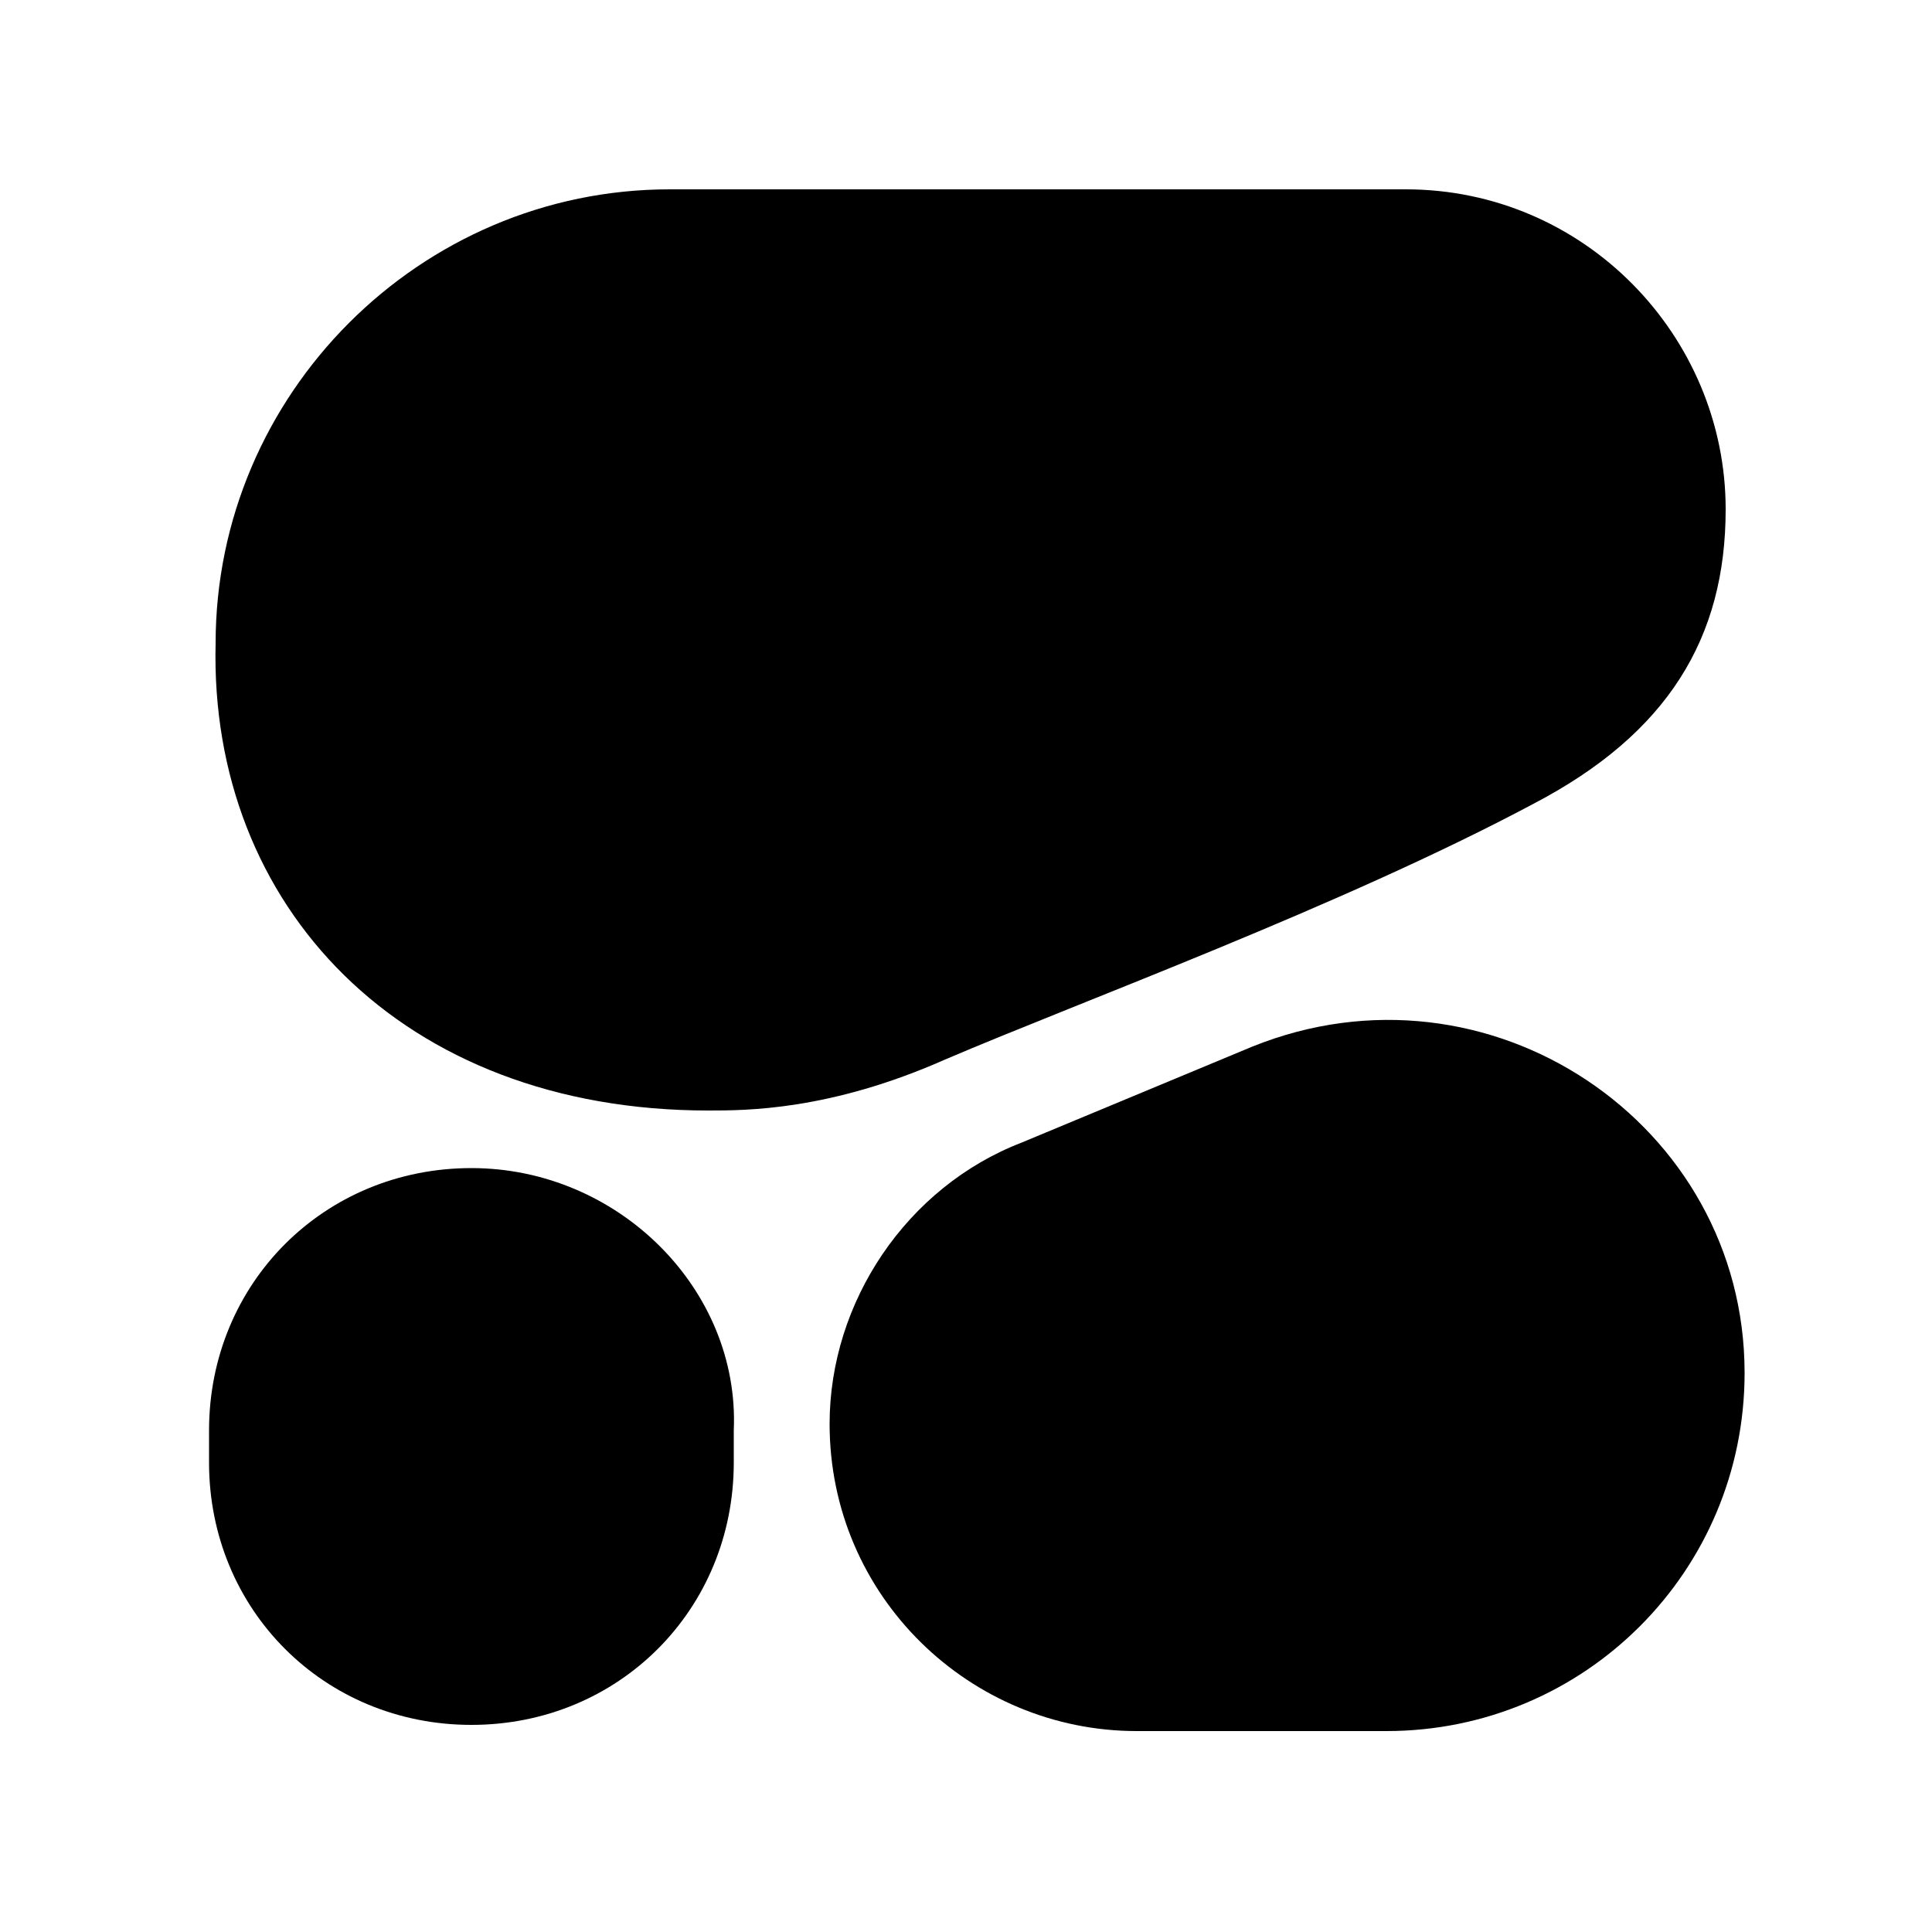 <?xml version="1.0" encoding="utf-8"?>
<!-- Generator: Adobe Illustrator 26.3.1, SVG Export Plug-In . SVG Version: 6.00 Build 0)  -->
<svg version="1.1" id="Layer_1" xmlns="http://www.w3.org/2000/svg" xmlns:xlink="http://www.w3.org/1999/xlink" x="0px" y="0px"
	 viewBox="0 0 500 500" style="enable-background:new 0 0 500 500;" xml:space="preserve">
<style type="text/css">
	.st0{fill-rule:evenodd;clip-rule:evenodd;}
</style>
<g>
	<g>
		<path class="st0" d="M183.3,287.4c9.9,0,31.5,0,61.3-13.2c34.8-14.9,102.6-39.7,152.3-66.2c34.8-18.2,49.7-43,49.7-76.2
			c0-44.7-36.4-82.8-82.8-82.8H173.3c-64.6,0-117.5,53-117.5,117.5C54.1,234.4,103.8,287.4,183.3,287.4z"/>
		<path class="st0" d="M214.7,368.5c0-31.5,19.9-61.3,49.7-72.8l59.6-24.8c61.3-24.8,127.5,19.9,127.5,84.4
			c0,51.3-41.4,92.7-92.7,92.7h-64.6C251.1,448,214.7,413.2,214.7,368.5z"/>
		<path d="M122,302.3L122,302.3c-38.1,0-67.9,29.8-67.9,67.9v8.3c0,38.1,29.8,67.9,67.9,67.9l0,0c38.1,0,67.9-29.8,67.9-67.9v-8.3
			C191.5,333.8,160.1,302.3,122,302.3z"/>
	</g>
</g>
</svg>
